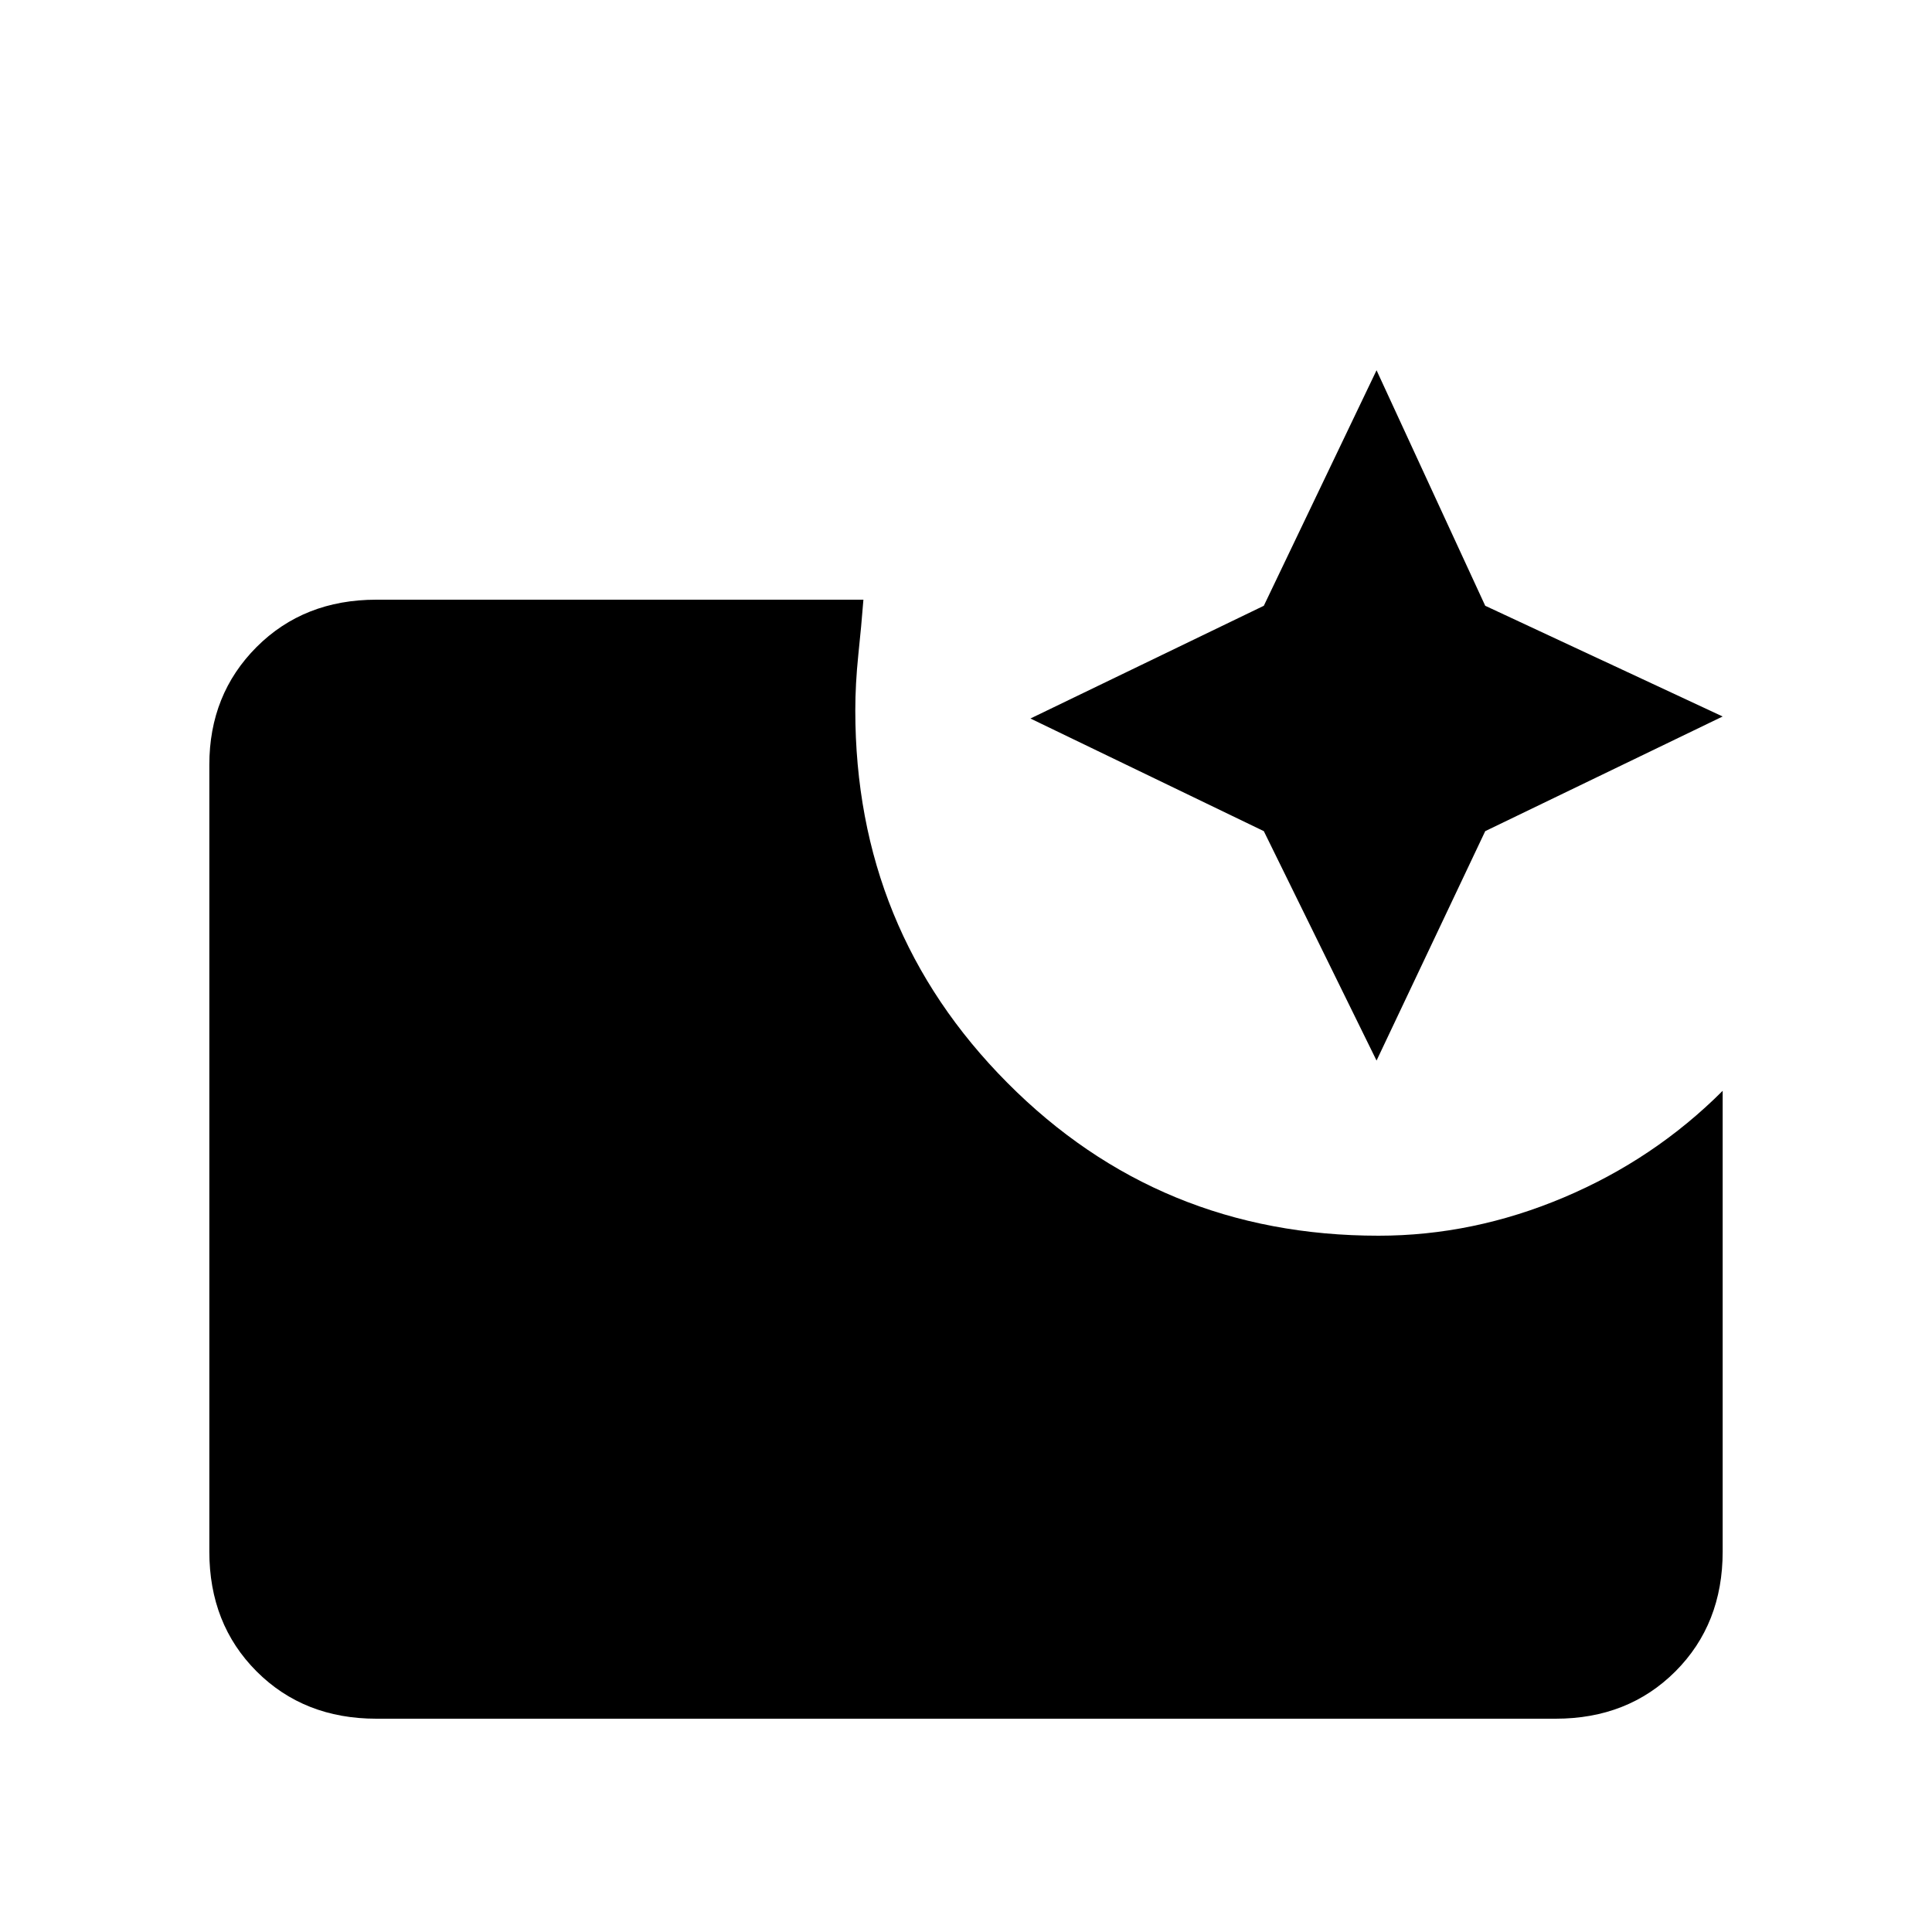 <svg xmlns="http://www.w3.org/2000/svg" height="20" width="20"><path d="m14.25 10.979-1.167-2.375-2.416-1.166 2.416-1.167 1.167-2.438 1.125 2.438 2.458 1.146-2.458 1.187ZM3.896 17.792q-.75 0-1.24-.49-.489-.49-.489-1.24V7.917q0-.729.489-1.219.49-.49 1.24-.49h5.042q-.021.271-.053.573-.031.302-.031.573 0 2.271 1.573 3.854 1.573 1.584 3.844 1.584.979 0 1.917-.396.937-.396 1.645-1.104v4.77q0 .75-.489 1.24-.49.49-1.24.49Z"/></svg>